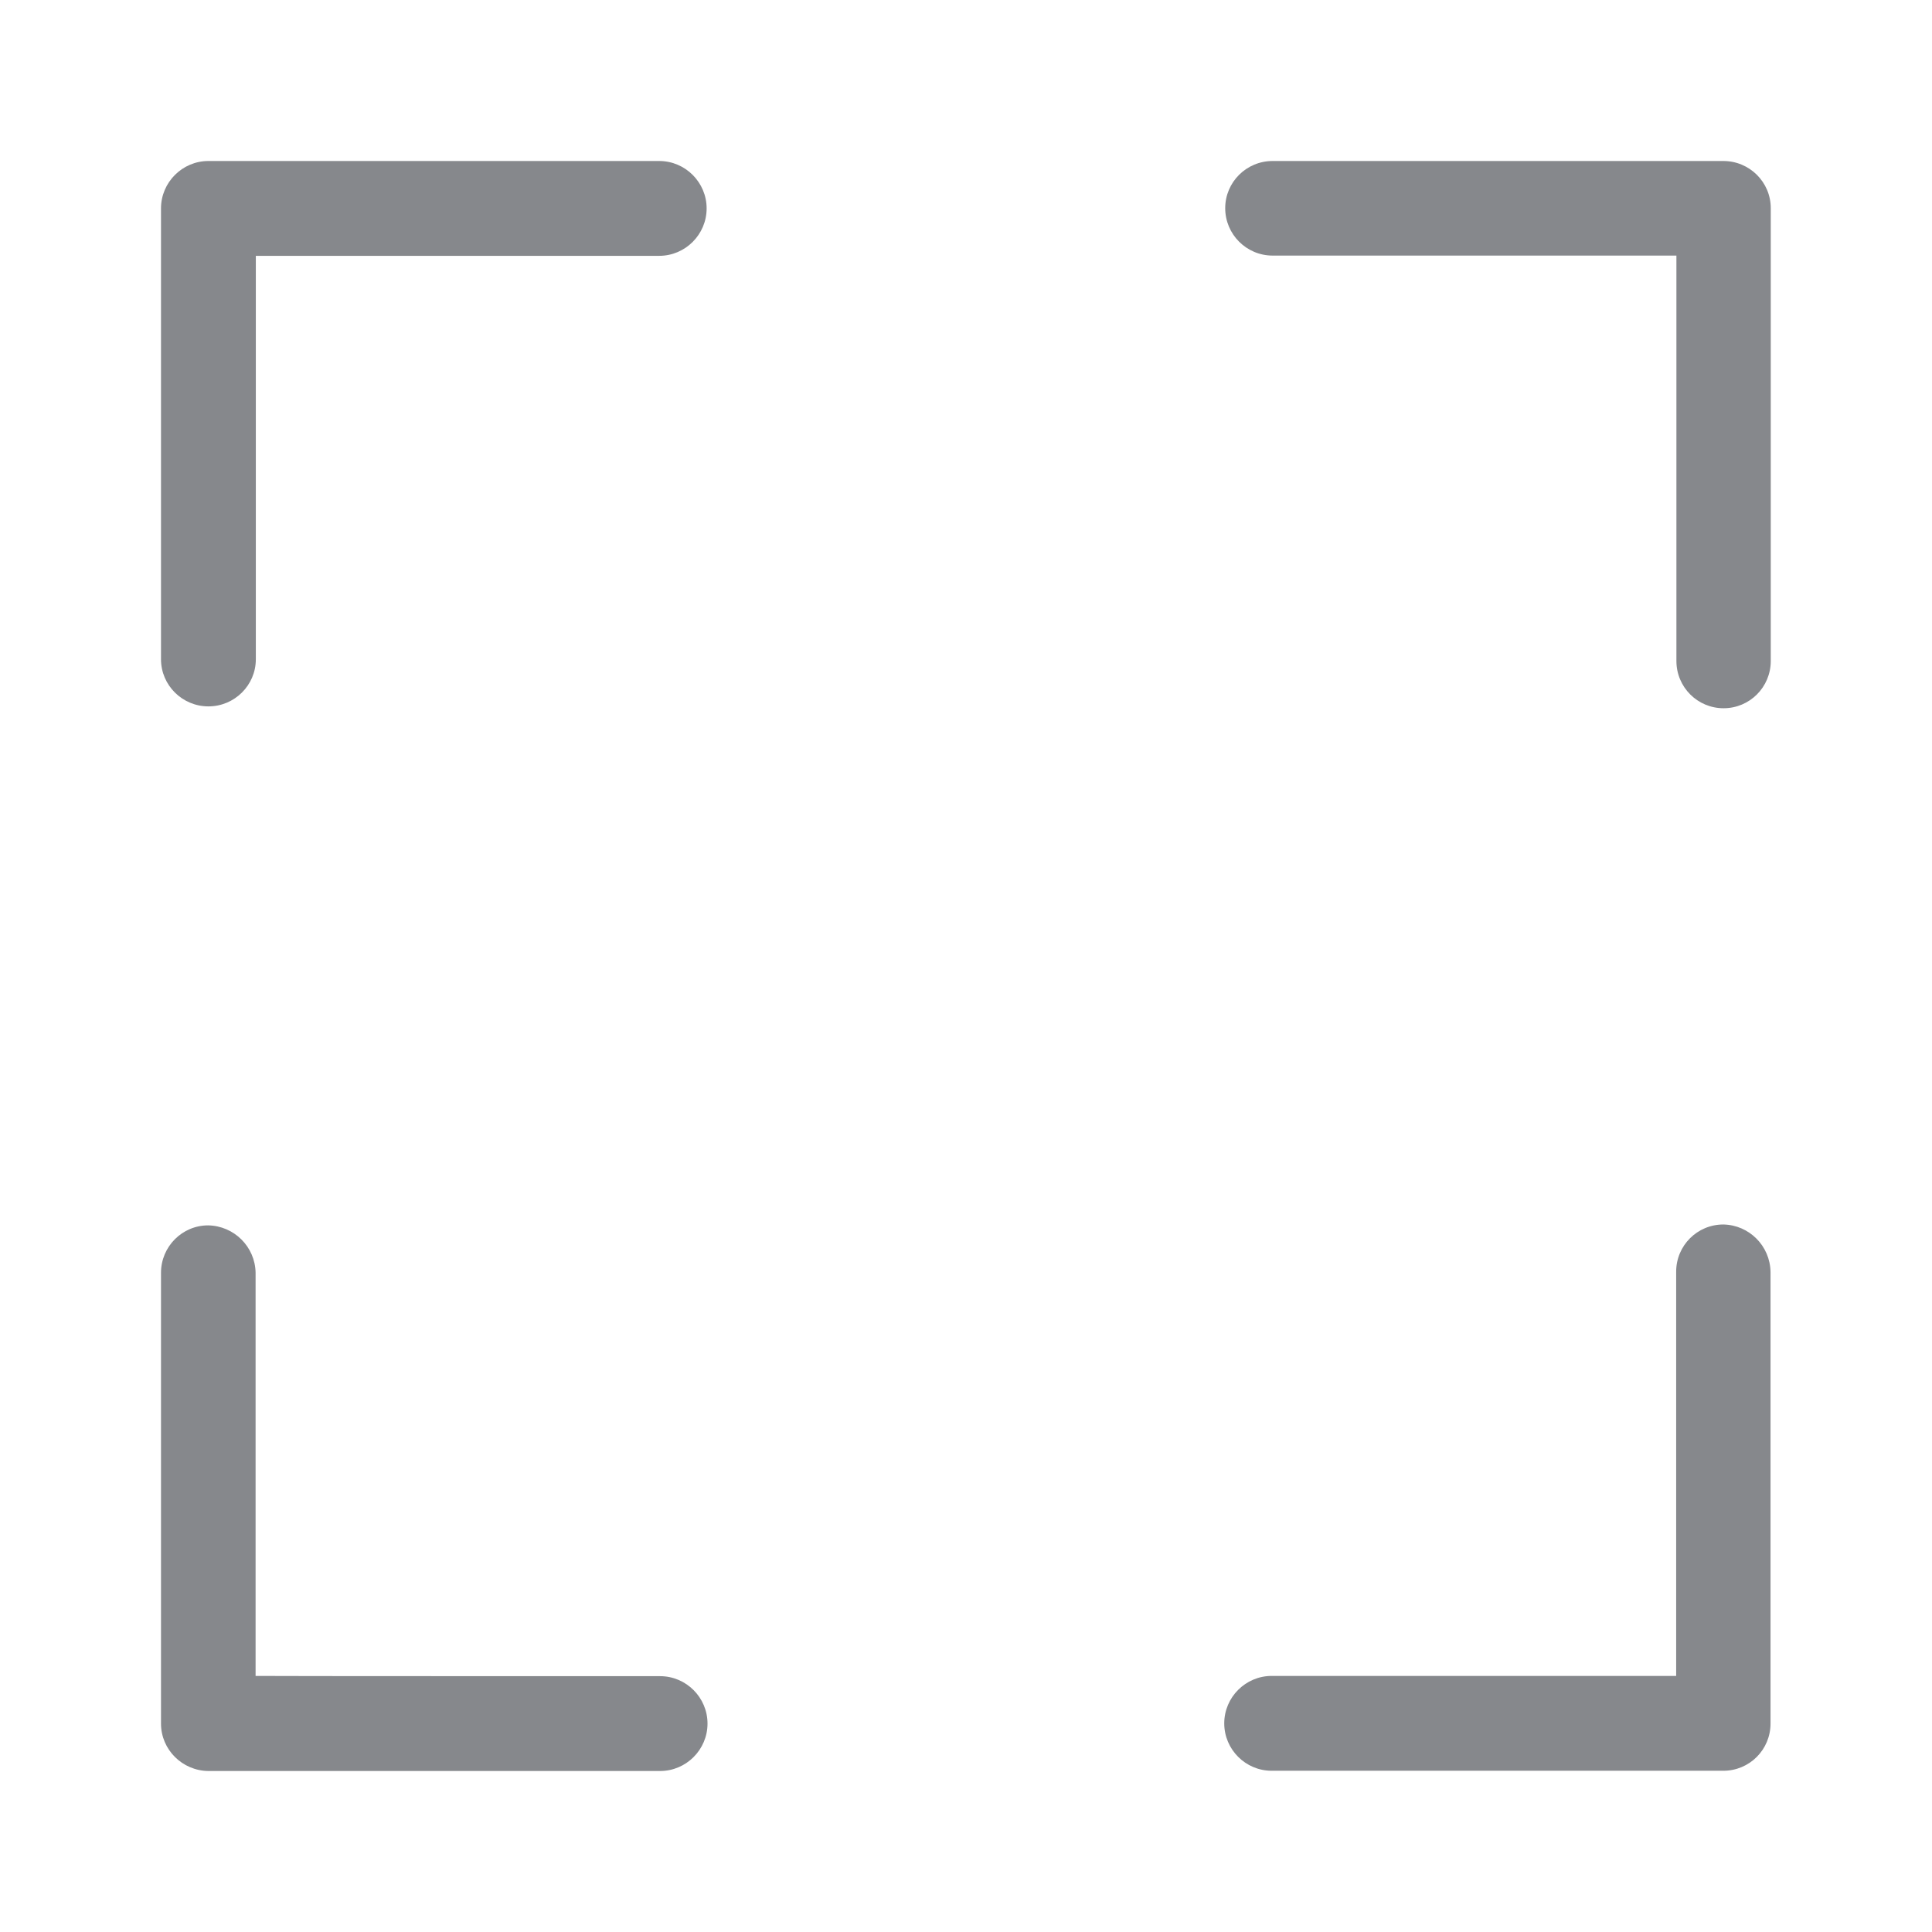 <svg width="24" height="24" viewBox="0 0 24 24" fill="none" xmlns="http://www.w3.org/2000/svg">
<path fill-rule="evenodd" clip-rule="evenodd" d="M2.589 8.775C2.265 8.775 2 8.513 2 8.189V2.589C2 2.265 2.265 2 2.589 2H8.189C8.513 2 8.778 2.265 8.778 2.589C8.778 2.913 8.513 3.178 8.189 3.178H3.178V8.189C3.178 8.513 2.913 8.775 2.589 8.775ZM8.2 20.822C8.524 20.822 8.789 21.087 8.789 21.411C8.789 21.735 8.524 22 8.2 22H2.589C2.265 21.997 2 21.735 2 21.411V15.811C2 15.487 2.262 15.222 2.586 15.222C2.908 15.228 3.169 15.487 3.175 15.809V20.819C3.178 20.822 8.2 20.822 8.2 20.822ZM21.408 15.211C21.73 15.217 21.989 15.478 21.994 15.8V21.411C21.994 21.735 21.733 21.997 21.408 21.997H15.797C15.473 21.997 15.208 21.733 15.208 21.408C15.208 21.084 15.473 20.819 15.797 20.819H20.822V15.797C20.822 15.473 21.084 15.211 21.408 15.211ZM21.408 2C21.733 2 21.997 2.262 21.997 2.586V8.211C21.997 8.536 21.735 8.798 21.411 8.798C21.087 8.798 20.825 8.536 20.825 8.211V3.175H15.809C15.484 3.175 15.22 2.911 15.22 2.586C15.22 2.262 15.484 2 15.809 2H21.408Z" fill="#86888C"/>
</svg>
